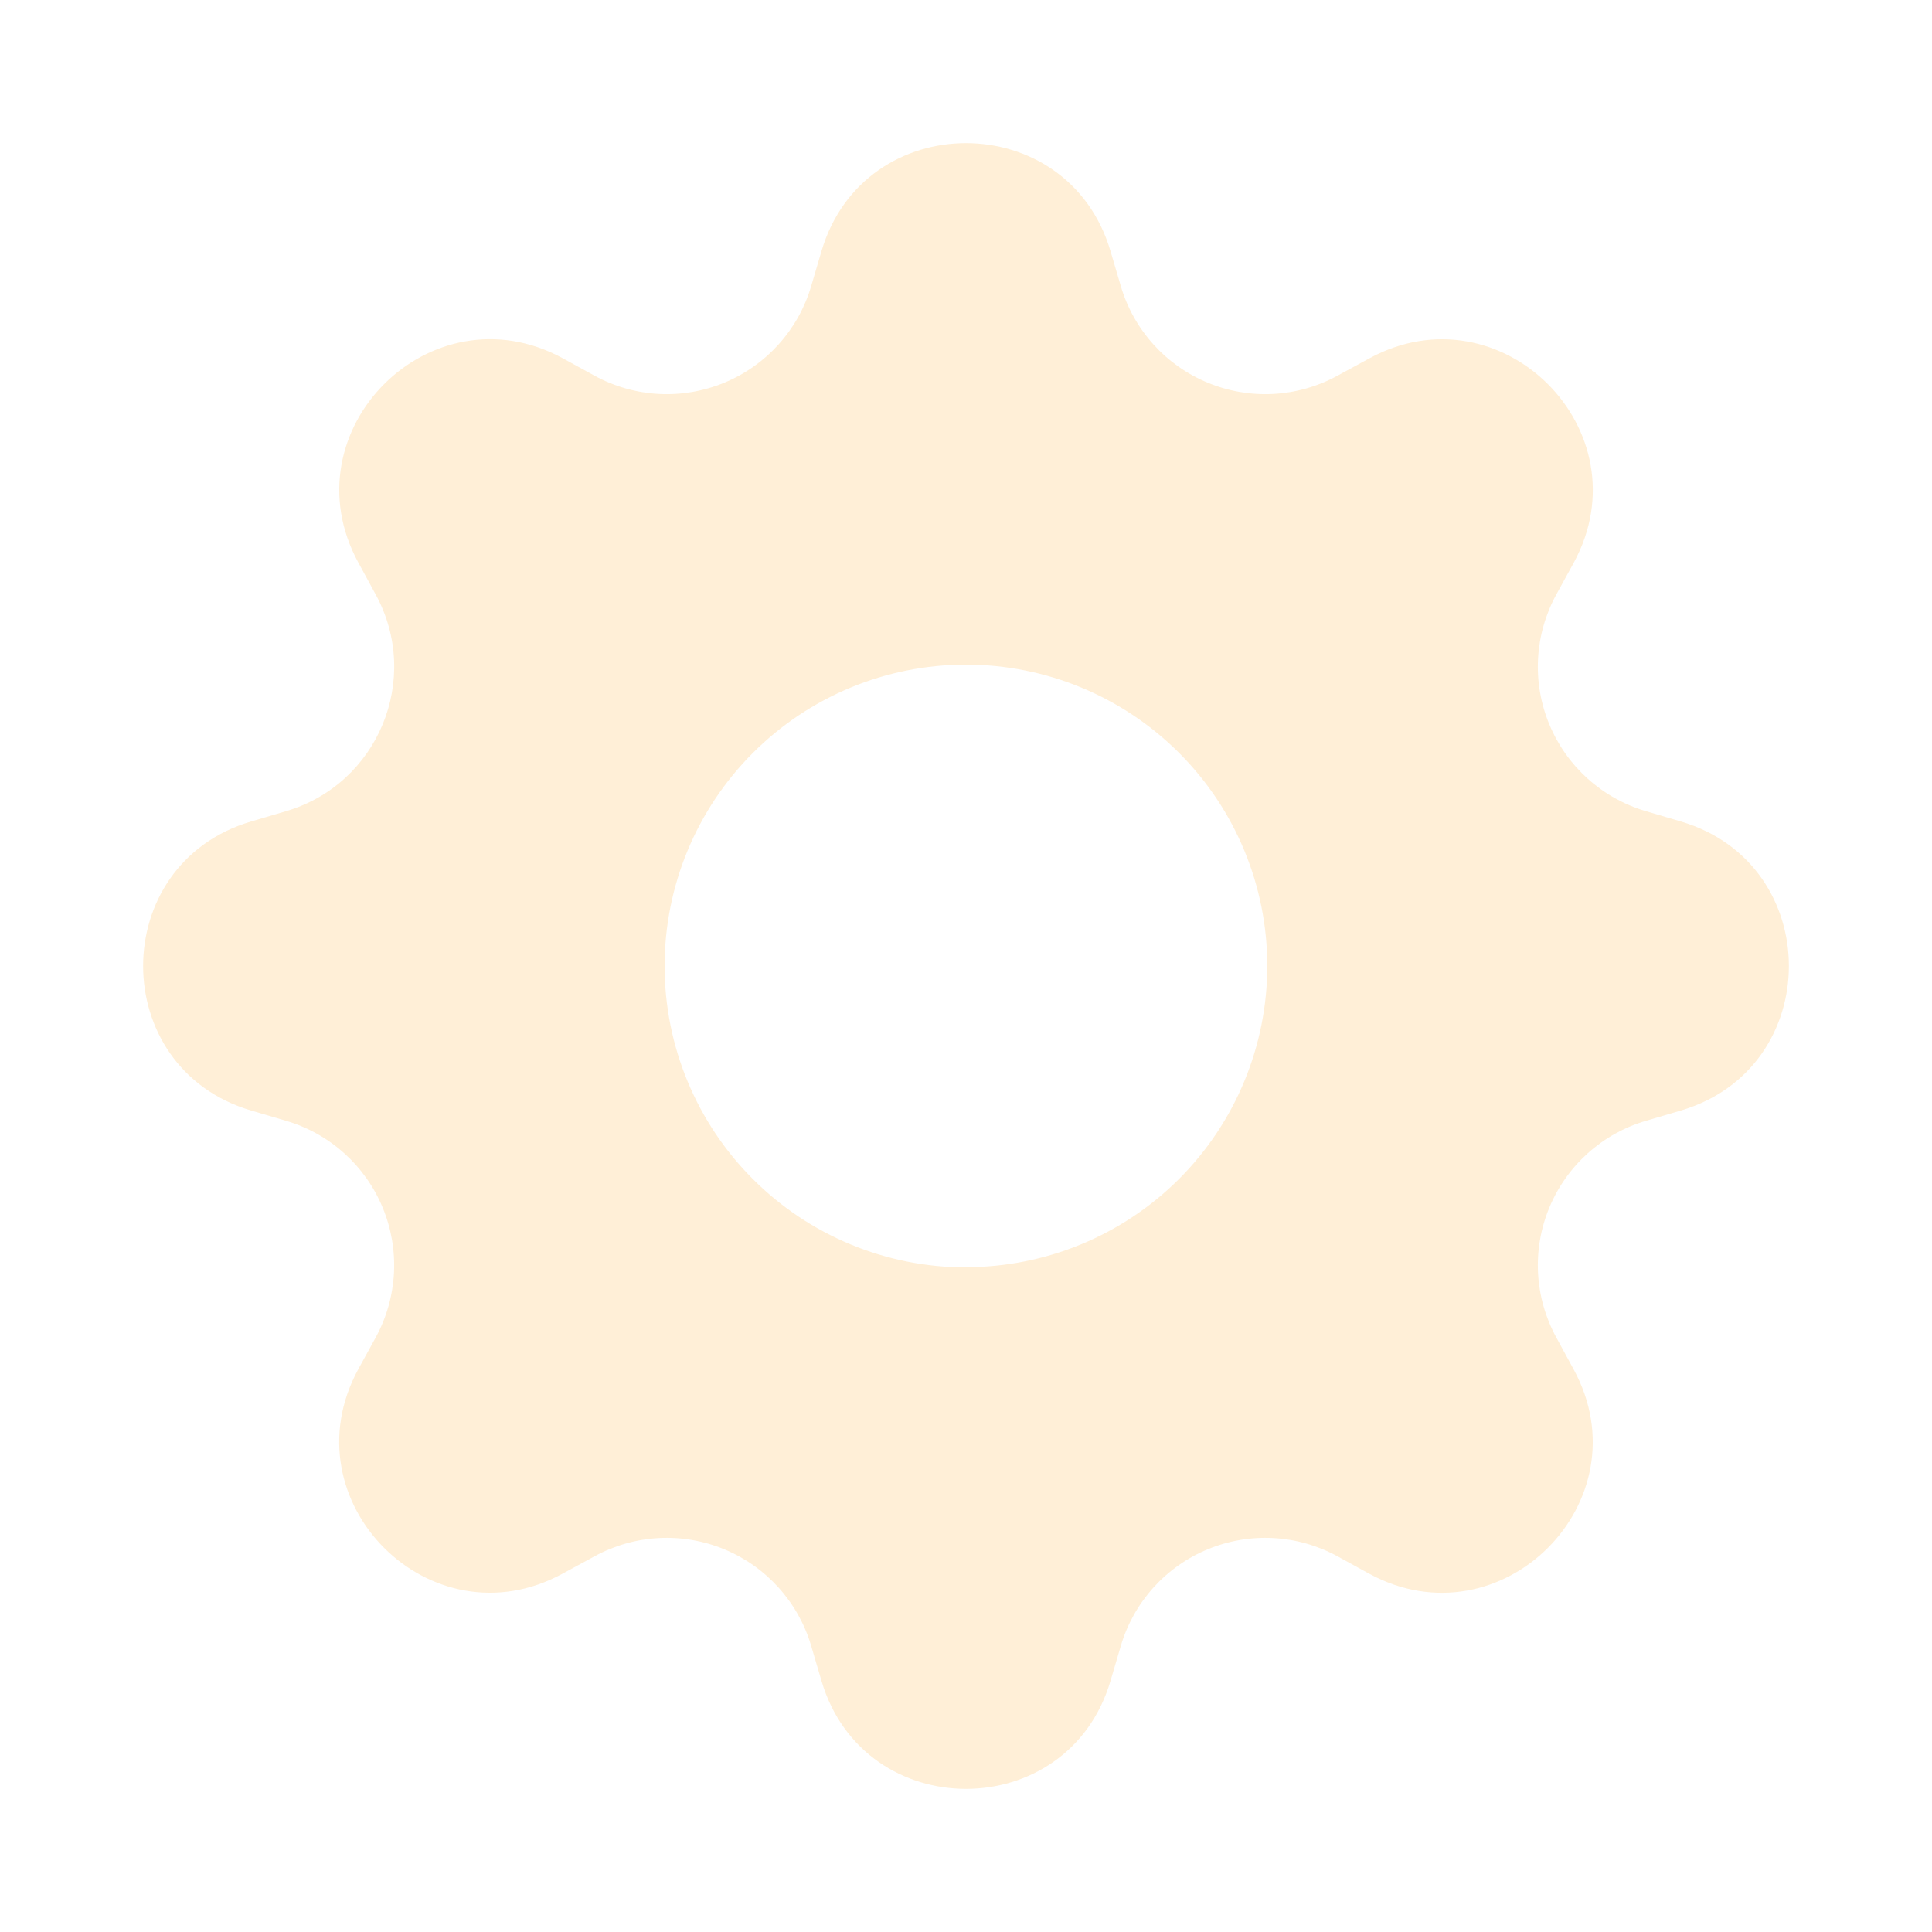 <svg width="54" height="54" viewBox="0 0 54 54" fill="none" xmlns="http://www.w3.org/2000/svg">
<g filter="url(#filter0_d_284_3346)">
<path d="M31.039 3.019C29.852 -1.006 24.148 -1.006 22.961 3.019L22.673 3.996C22.496 4.599 22.186 5.154 21.766 5.621C21.346 6.088 20.827 6.456 20.246 6.696C19.666 6.936 19.039 7.044 18.412 7.011C17.785 6.977 17.173 6.804 16.621 6.503L15.73 6.014C12.041 4.008 8.008 8.041 10.017 11.727L10.503 12.621C11.786 14.979 10.569 17.914 7.996 18.673L7.019 18.961C2.994 20.148 2.994 25.852 7.019 27.039L7.996 27.327C8.599 27.504 9.154 27.814 9.621 28.234C10.088 28.654 10.456 29.173 10.696 29.754C10.937 30.334 11.044 30.961 11.011 31.588C10.977 32.215 10.804 32.827 10.503 33.379L10.014 34.27C8.008 37.959 12.041 41.992 15.727 39.983L16.621 39.497C17.173 39.196 17.785 39.023 18.412 38.989C19.039 38.956 19.666 39.063 20.246 39.304C20.827 39.544 21.346 39.912 21.766 40.379C22.186 40.846 22.496 41.401 22.673 42.004L22.961 42.981C24.148 47.006 29.852 47.006 31.039 42.981L31.327 42.004C31.504 41.401 31.814 40.846 32.234 40.379C32.654 39.912 33.173 39.544 33.754 39.304C34.334 39.063 34.961 38.956 35.588 38.989C36.215 39.023 36.827 39.196 37.379 39.497L38.27 39.986C41.959 41.992 45.992 37.959 43.983 34.273L43.497 33.379C43.196 32.827 43.023 32.215 42.989 31.588C42.956 30.961 43.063 30.334 43.304 29.754C43.544 29.173 43.912 28.654 44.379 28.234C44.846 27.814 45.401 27.504 46.004 27.327L46.981 27.039C51.006 25.852 51.006 20.148 46.981 18.961L46.004 18.673C45.401 18.496 44.846 18.186 44.379 17.766C43.912 17.346 43.544 16.827 43.304 16.246C43.063 15.666 42.956 15.039 42.989 14.412C43.023 13.785 43.196 13.173 43.497 12.621L43.986 11.73C45.992 8.041 41.959 4.008 38.273 6.017L37.379 6.503C36.827 6.804 36.215 6.977 35.588 7.011C34.961 7.044 34.334 6.936 33.754 6.696C33.173 6.456 32.654 6.088 32.234 5.621C31.814 5.154 31.504 4.599 31.327 3.996L31.039 3.019ZM27 31.424C24.766 31.424 22.623 30.536 21.044 28.956C19.464 27.377 18.576 25.234 18.576 23C18.576 20.766 19.464 18.623 21.044 17.044C22.623 15.464 24.766 14.576 27 14.576C29.233 14.576 31.375 15.463 32.955 17.043C34.534 18.622 35.421 20.764 35.421 22.997C35.421 25.23 34.534 27.372 32.955 28.952C31.375 30.531 29.233 31.418 27 31.418V31.424Z" fill="#FFEFD7"/>
</g>
<defs>
<filter id="filter0_d_284_3346" x="0" y="0" width="54" height="54" filterUnits="userSpaceOnUse" color-interpolation-filters="sRGB">
<feFlood flood-opacity="0" result="BackgroundImageFix"/>
<feColorMatrix in="SourceAlpha" type="matrix" values="0 0 0 0 0 0 0 0 0 0 0 0 0 0 0 0 0 0 127 0" result="hardAlpha"/>
<feOffset dy="4"/>
<feGaussianBlur stdDeviation="2"/>
<feComposite in2="hardAlpha" operator="out"/>
<feColorMatrix type="matrix" values="0 0 0 0 0 0 0 0 0 0 0 0 0 0 0 0 0 0 0.25 0"/>
<feBlend mode="normal" in2="BackgroundImageFix" result="effect1_dropShadow_284_3346"/>
<feBlend mode="normal" in="SourceGraphic" in2="effect1_dropShadow_284_3346" result="shape"/>
</filter>
</defs>
</svg>
